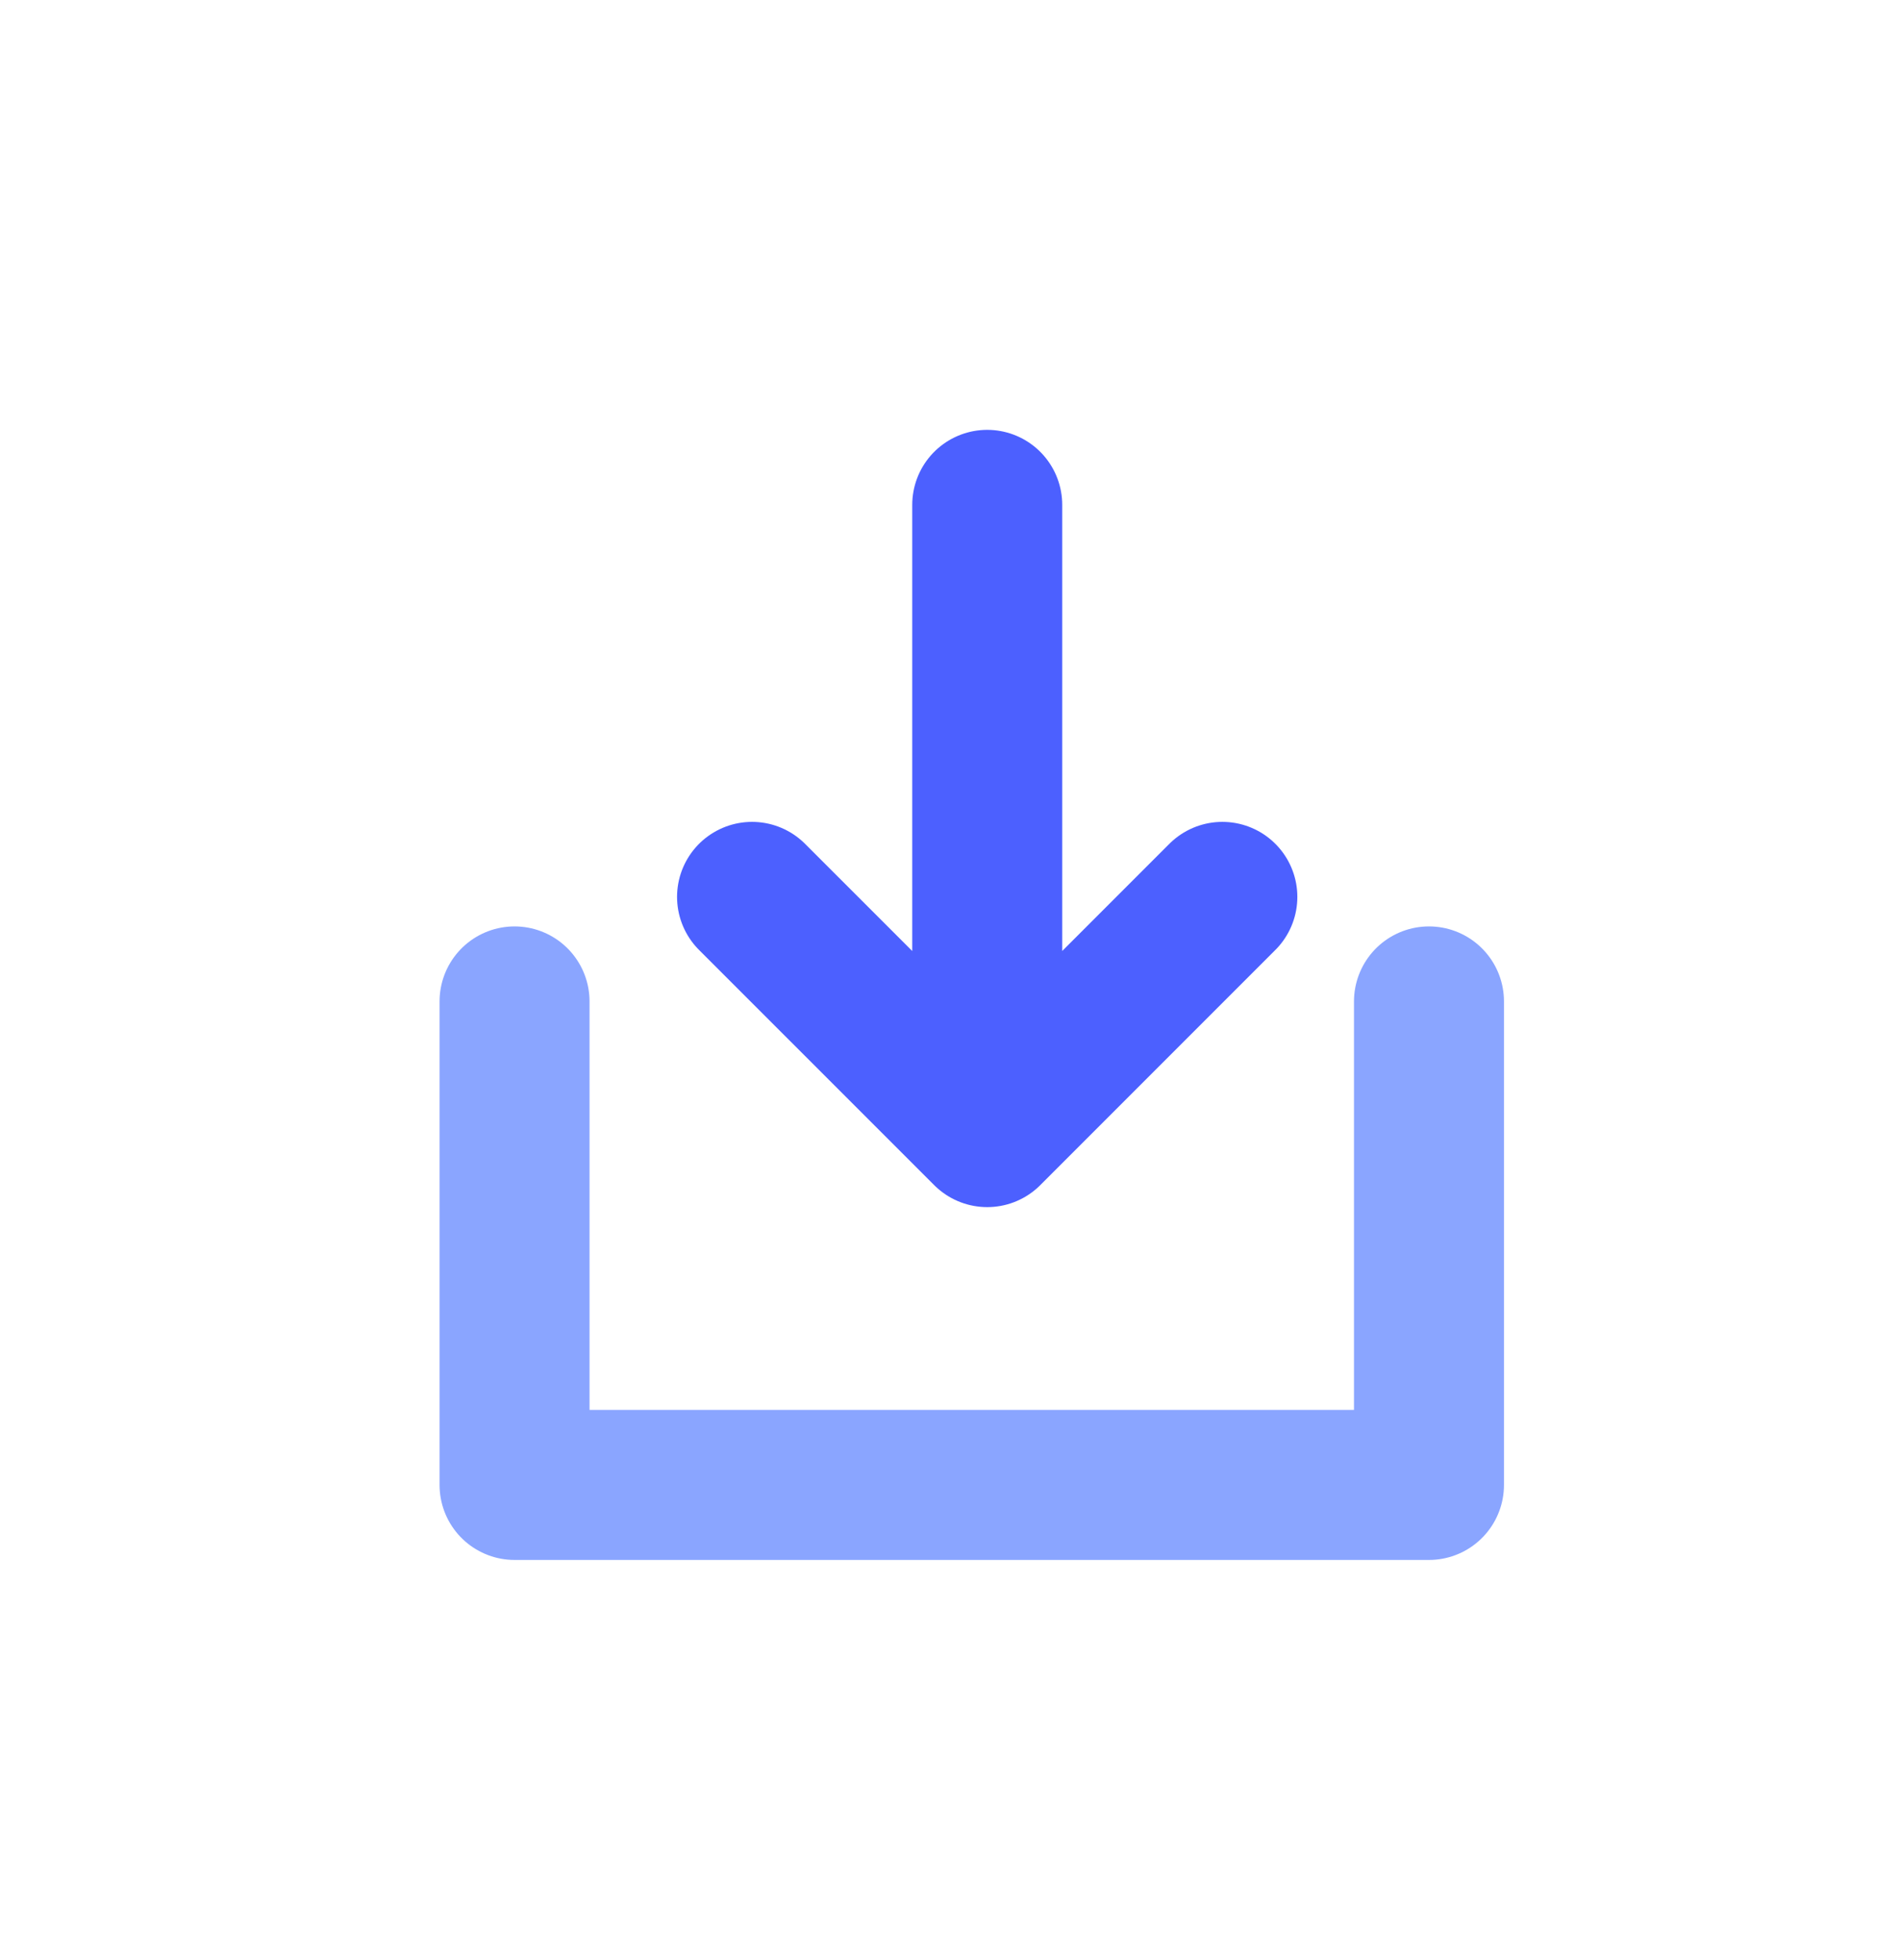 <svg width="32" height="33" viewBox="0 0 32 33" fill="none" xmlns="http://www.w3.org/2000/svg">
<path d="M8.666 16.86V25H24.067V16.86" stroke="#8AA5FF" stroke-width="2.526" stroke-linecap="round" stroke-linejoin="round"/>
<path d="M16.627 8.5V19.06M16.627 19.06L12.666 15.1M16.627 19.06L20.587 15.1" stroke="#4C60FF" stroke-width="2.526" stroke-linecap="round" stroke-linejoin="round"/>
</svg>
